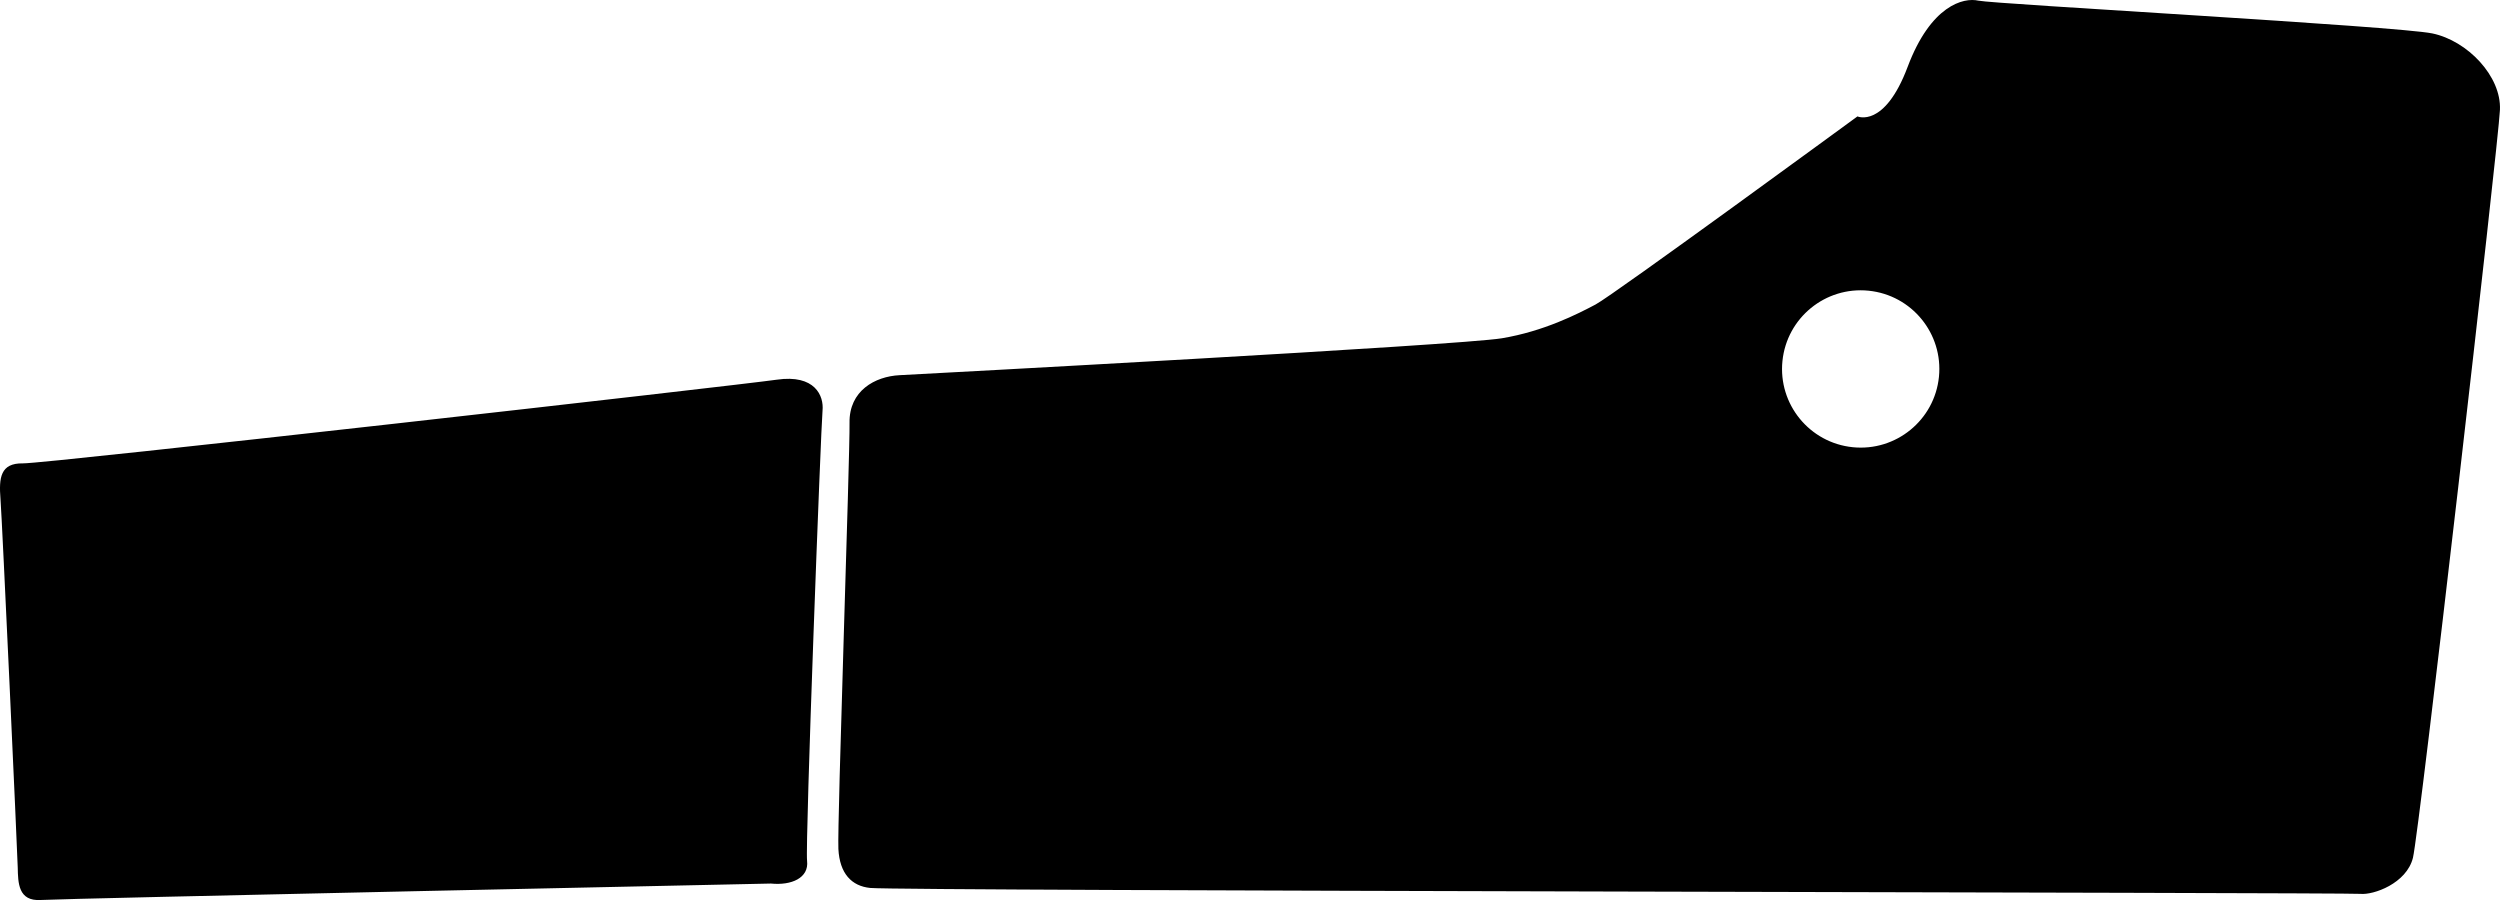 <?xml version="1.0" encoding="utf-8"?>
<!-- Generator: Adobe Illustrator 16.0.0, SVG Export Plug-In . SVG Version: 6.00 Build 0)  -->
<!DOCTYPE svg PUBLIC "-//W3C//DTD SVG 1.1//EN" "http://www.w3.org/Graphics/SVG/1.1/DTD/svg11.dtd">
<svg version="1.1" id="Layer_1" xmlns="http://www.w3.org/2000/svg" xmlns:xlink="http://www.w3.org/1999/xlink" x="0px" y="0px"
	 width="1918.902px" height="690.859px" viewBox="0 0 1918.902 690.859" enable-background="new 0 0 1918.902 690.859"
	 xml:space="preserve">
<path d="M596.186,291.438c-29.324,4.256-561.315,64.539-578.621,64.23C0.261,355.361-0.899,366.802,0.37,382.824
	c1.269,16.02,12.971,271.479,13.243,283.062c0.271,11.586,0.255,26.031,17.704,24.91c17.451-1.123,560.396-12.621,560.396-12.621
	c15.729,1.594,29.321-4.256,27.768-17.416c-1.558-13.158,10.703-334.097,11.861-345.539
	C632.499,303.784,625.513,287.185,596.186,291.438z M1867.02,25.666c-26.881-5.61-337.229-22.577-348.523-25.165
	c-11.299-2.59-36.479,3.53-54.271,50.852c-17.792,47.32-38.521,37.997-38.521,37.997S1238.46,226.427,1224.72,233.705
	c-13.741,7.279-39.646,20.551-71.979,25.944c-32.329,5.395-443.417,27.351-462.3,28.329c-18.879,0.979-38.772,11.968-38.374,36.568
	c0.399,24.603-9.53,308.213-8.552,327.092c0.978,18.881,10.125,28.479,24.423,29.922c23.06,2.337,1133.771,3.523,1143.782,4.537
	c10.013,1.016,35.479-7.967,40.364-27.695c4.891-19.732,65.604-548.144,66.776-574.03C1920.044,58.484,1893.9,31.277,1867.02,25.666
	z M1488.258,289.277c-3.36,33.171-32.975,57.342-66.146,53.984c-33.173-3.358-57.342-32.974-53.981-66.146
	c3.354-33.171,32.972-57.34,66.146-53.983C1467.443,226.491,1491.612,256.105,1488.258,289.277z"/>
</svg>
